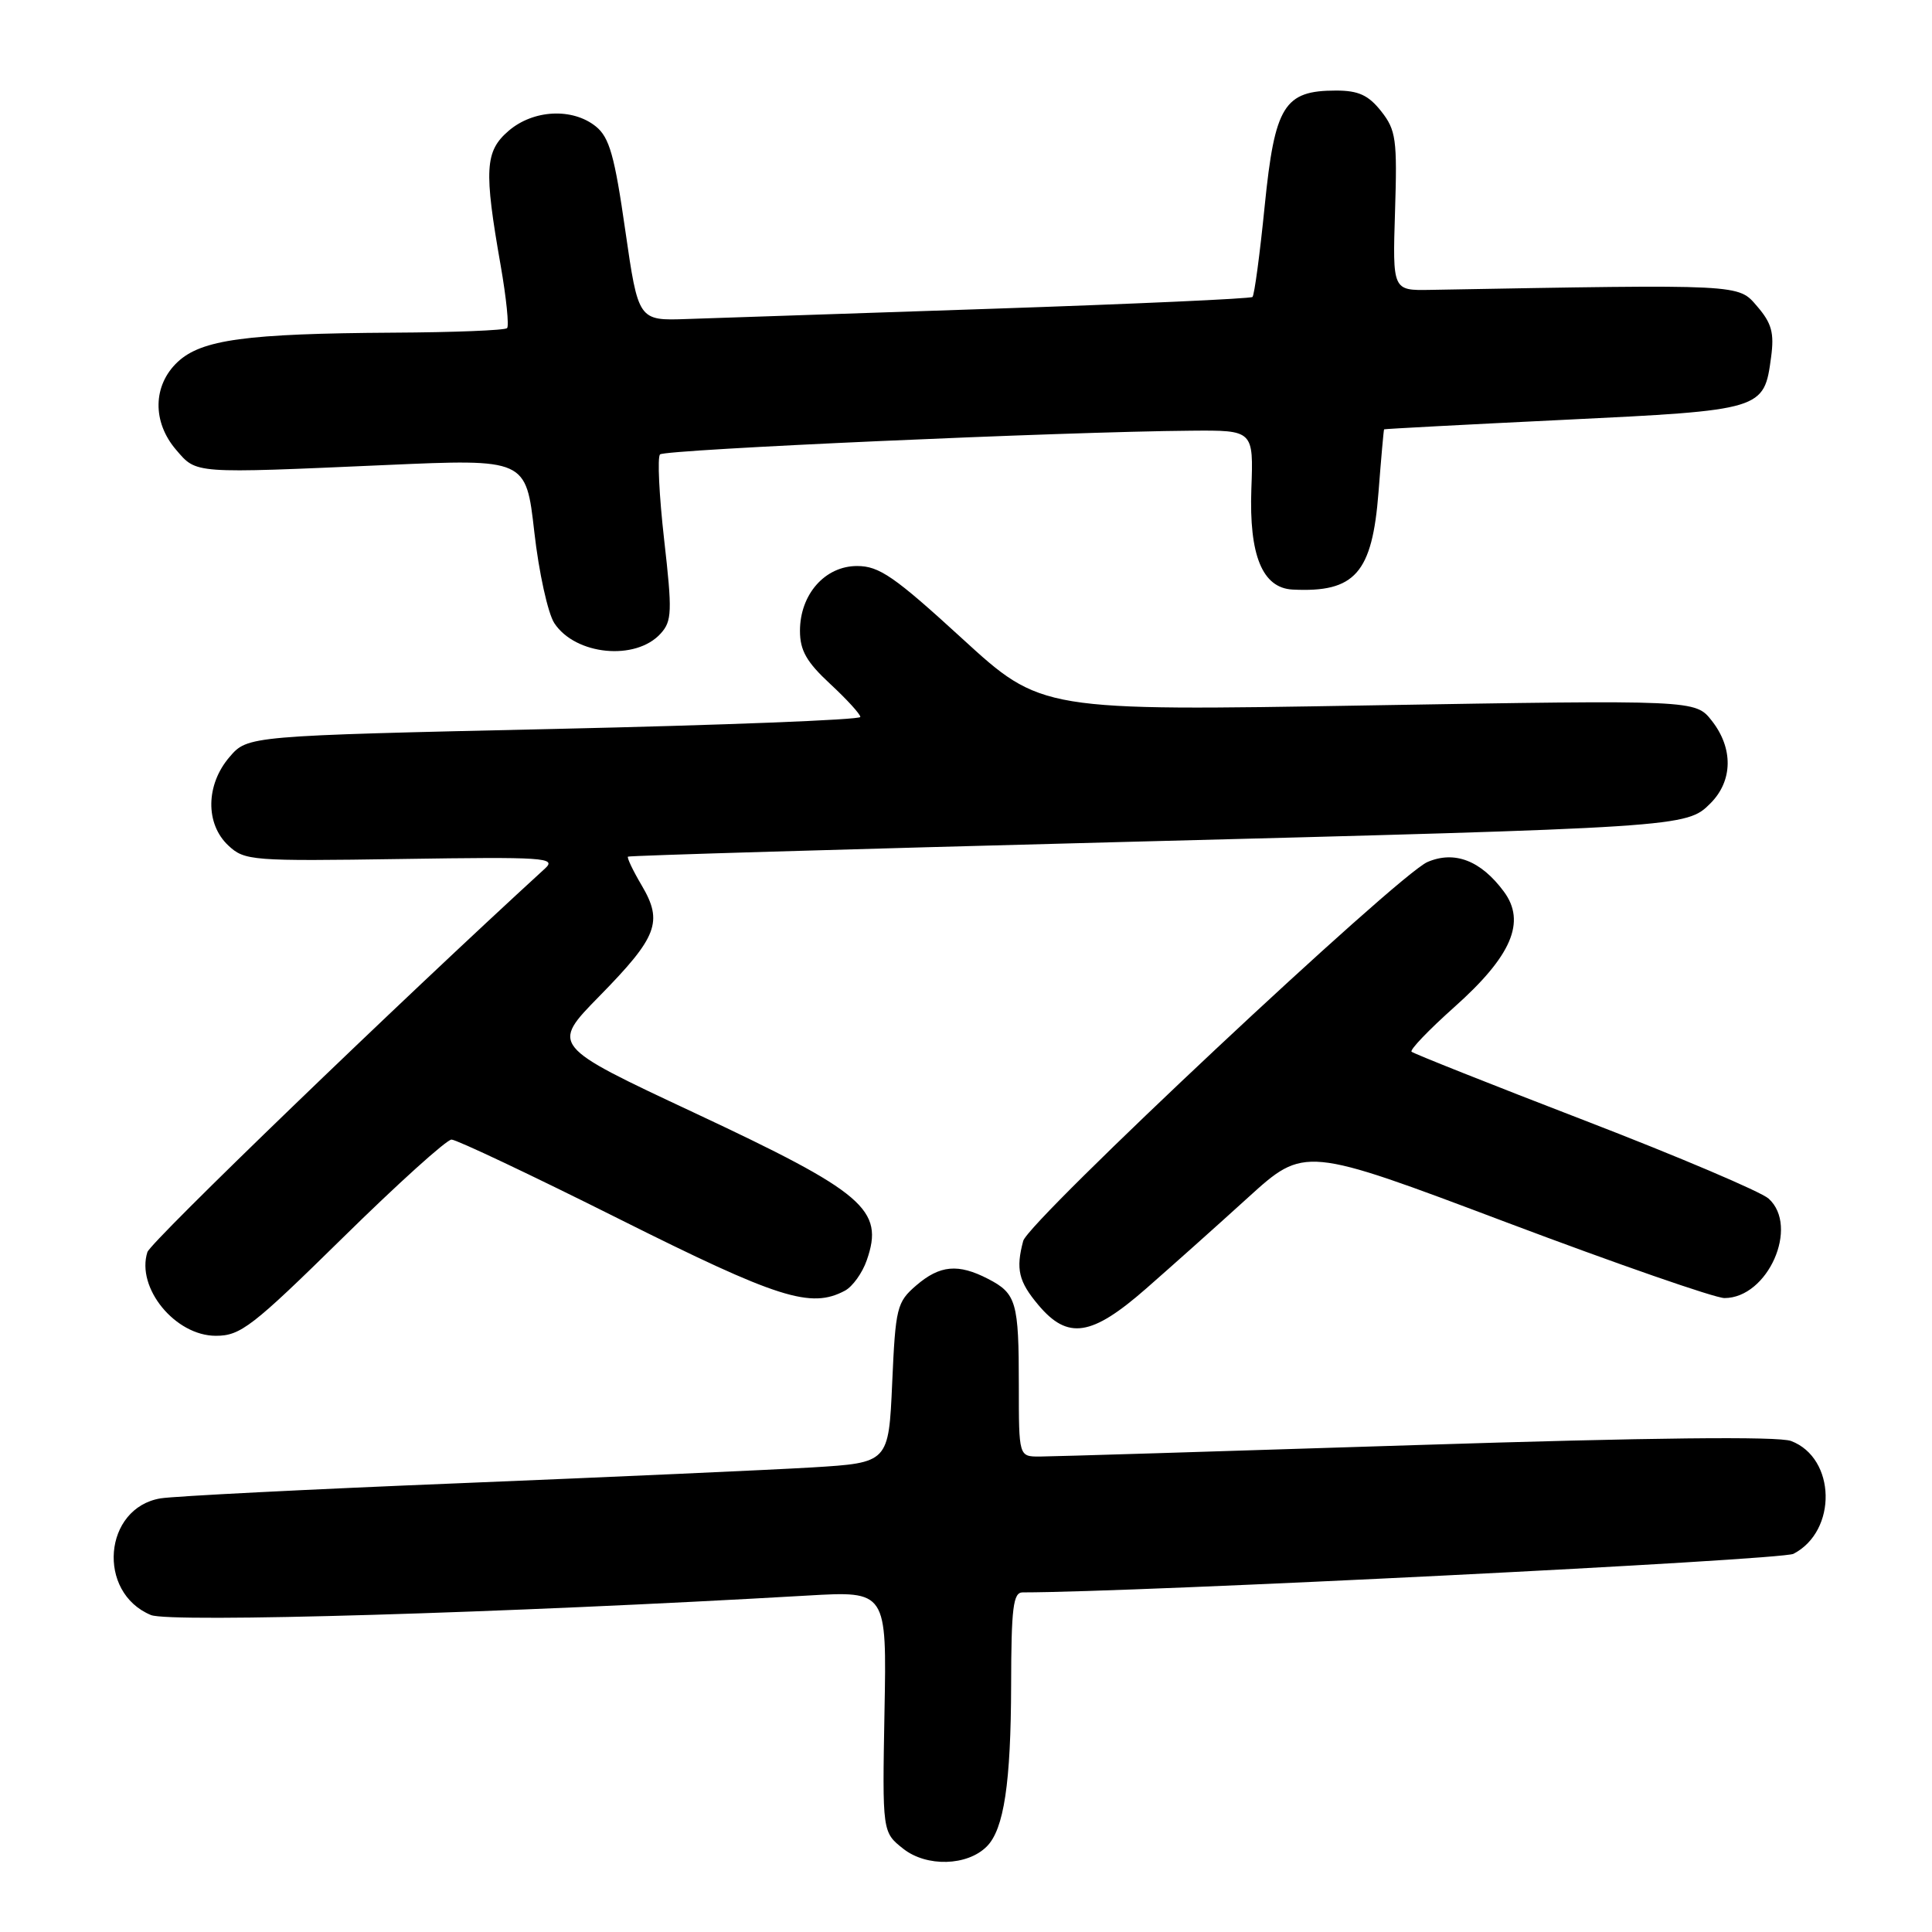 <?xml version="1.0" encoding="UTF-8" standalone="no"?>
<!DOCTYPE svg PUBLIC "-//W3C//DTD SVG 1.1//EN" "http://www.w3.org/Graphics/SVG/1.1/DTD/svg11.dtd" >
<svg xmlns="http://www.w3.org/2000/svg" xmlns:xlink="http://www.w3.org/1999/xlink" version="1.1" viewBox="0 0 256 256">
 <g >
 <path fill="currentColor"
d=" M 130.75 244.67 C 133.03 242.40 133.95 236.25 133.98 223.25 C 134.00 213.03 134.25 211.00 135.50 211.00 C 150.44 211.00 236.04 206.72 237.64 205.89 C 243.48 202.86 243.28 193.20 237.33 190.94 C 235.66 190.30 218.59 190.49 187.64 191.48 C 161.71 192.31 139.26 193.00 137.75 193.00 C 135.00 193.00 135.00 193.00 135.00 183.58 C 135.00 172.53 134.68 171.40 130.93 169.46 C 126.96 167.41 124.54 167.63 121.40 170.33 C 118.84 172.54 118.66 173.25 118.22 183.25 C 117.75 193.82 117.75 193.82 107.62 194.44 C 102.06 194.77 81.08 195.71 61.00 196.53 C 40.92 197.34 23.05 198.25 21.28 198.54 C 13.71 199.80 12.78 211.01 20.00 214.00 C 22.54 215.05 66.88 213.74 107.00 211.42 C 117.50 210.81 117.50 210.81 117.20 226.80 C 116.91 242.78 116.91 242.78 119.70 244.98 C 122.79 247.41 128.17 247.26 130.75 244.67 Z  M 45.43 164.00 C 52.70 156.85 59.18 151.00 59.83 151.00 C 60.48 151.00 70.46 155.72 82.00 161.50 C 103.14 172.08 107.43 173.44 111.96 171.02 C 112.97 170.48 114.27 168.67 114.85 166.99 C 117.20 160.27 114.56 158.02 91.98 147.44 C 73.00 138.55 73.00 138.55 79.40 132.02 C 87.12 124.15 87.88 122.16 85.04 117.34 C 83.87 115.36 83.05 113.64 83.21 113.51 C 83.37 113.37 112.30 112.52 147.50 111.60 C 223.14 109.64 223.47 109.62 226.64 106.45 C 229.62 103.47 229.69 99.15 226.82 95.50 C 224.65 92.74 224.65 92.74 181.32 93.47 C 137.98 94.21 137.98 94.21 127.49 84.61 C 118.50 76.38 116.50 75.00 113.57 75.00 C 109.31 75.00 106.00 78.76 106.00 83.59 C 106.00 86.19 106.88 87.73 110.00 90.62 C 112.20 92.66 114.00 94.63 114.00 95.00 C 114.00 95.38 95.74 96.09 73.41 96.59 C 32.82 97.50 32.82 97.50 30.41 100.31 C 27.26 103.98 27.19 109.16 30.25 112.03 C 32.41 114.05 33.31 114.12 53.22 113.82 C 72.15 113.53 73.80 113.64 72.22 115.08 C 52.90 132.76 19.97 164.53 19.53 165.91 C 18.02 170.65 23.22 177.00 28.60 177.00 C 31.87 177.00 33.41 175.81 45.43 164.00 Z  M 151.86 170.75 C 155.16 167.86 161.24 162.44 165.36 158.69 C 172.86 151.88 172.86 151.88 199.54 161.94 C 214.21 167.47 227.25 172.00 228.50 172.00 C 234.25 172.00 238.45 162.52 234.35 158.82 C 233.33 157.91 222.38 153.25 210.00 148.48 C 197.62 143.71 187.29 139.60 187.04 139.36 C 186.78 139.11 189.34 136.45 192.71 133.44 C 200.30 126.68 202.24 122.15 199.27 118.14 C 196.23 114.03 192.74 112.68 189.15 114.22 C 185.21 115.91 136.30 161.76 135.58 164.43 C 134.58 168.17 134.97 169.81 137.59 172.92 C 141.49 177.56 144.63 177.08 151.86 170.75 Z  M 87.54 83.95 C 89.04 82.30 89.09 81.06 88.00 71.49 C 87.34 65.65 87.09 60.57 87.46 60.21 C 88.11 59.56 140.94 57.20 157.80 57.07 C 166.10 57.00 166.10 57.00 165.81 64.82 C 165.50 73.58 167.27 77.91 171.27 78.12 C 179.55 78.54 181.83 75.95 182.66 65.21 C 183.01 60.70 183.34 56.95 183.40 56.89 C 183.45 56.83 194.18 56.26 207.22 55.63 C 233.66 54.35 233.74 54.32 234.68 47.32 C 235.11 44.12 234.76 42.83 232.84 40.60 C 230.29 37.63 231.08 37.67 189.51 38.41 C 184.52 38.50 184.52 38.50 184.85 28.00 C 185.15 18.47 184.98 17.24 183.02 14.75 C 181.33 12.61 180.01 12.00 177.04 12.00 C 170.15 12.00 168.92 13.99 167.58 27.27 C 166.94 33.68 166.21 39.11 165.96 39.35 C 165.71 39.58 150.20 40.28 131.50 40.91 C 112.80 41.53 94.59 42.15 91.04 42.27 C 84.58 42.50 84.58 42.50 82.85 30.51 C 81.44 20.65 80.75 18.21 78.96 16.76 C 75.86 14.26 70.67 14.52 67.39 17.34 C 64.25 20.04 64.11 22.49 66.35 35.23 C 67.09 39.48 67.47 43.20 67.19 43.48 C 66.90 43.77 60.10 44.04 52.08 44.08 C 32.57 44.20 26.70 45.00 23.53 47.97 C 20.24 51.07 20.16 55.91 23.34 59.61 C 26.09 62.80 25.44 62.75 51.10 61.62 C 69.70 60.80 69.70 60.80 70.80 70.50 C 71.40 75.83 72.60 81.27 73.45 82.57 C 76.24 86.82 84.24 87.60 87.54 83.95 Z "/>
</g>
</svg>